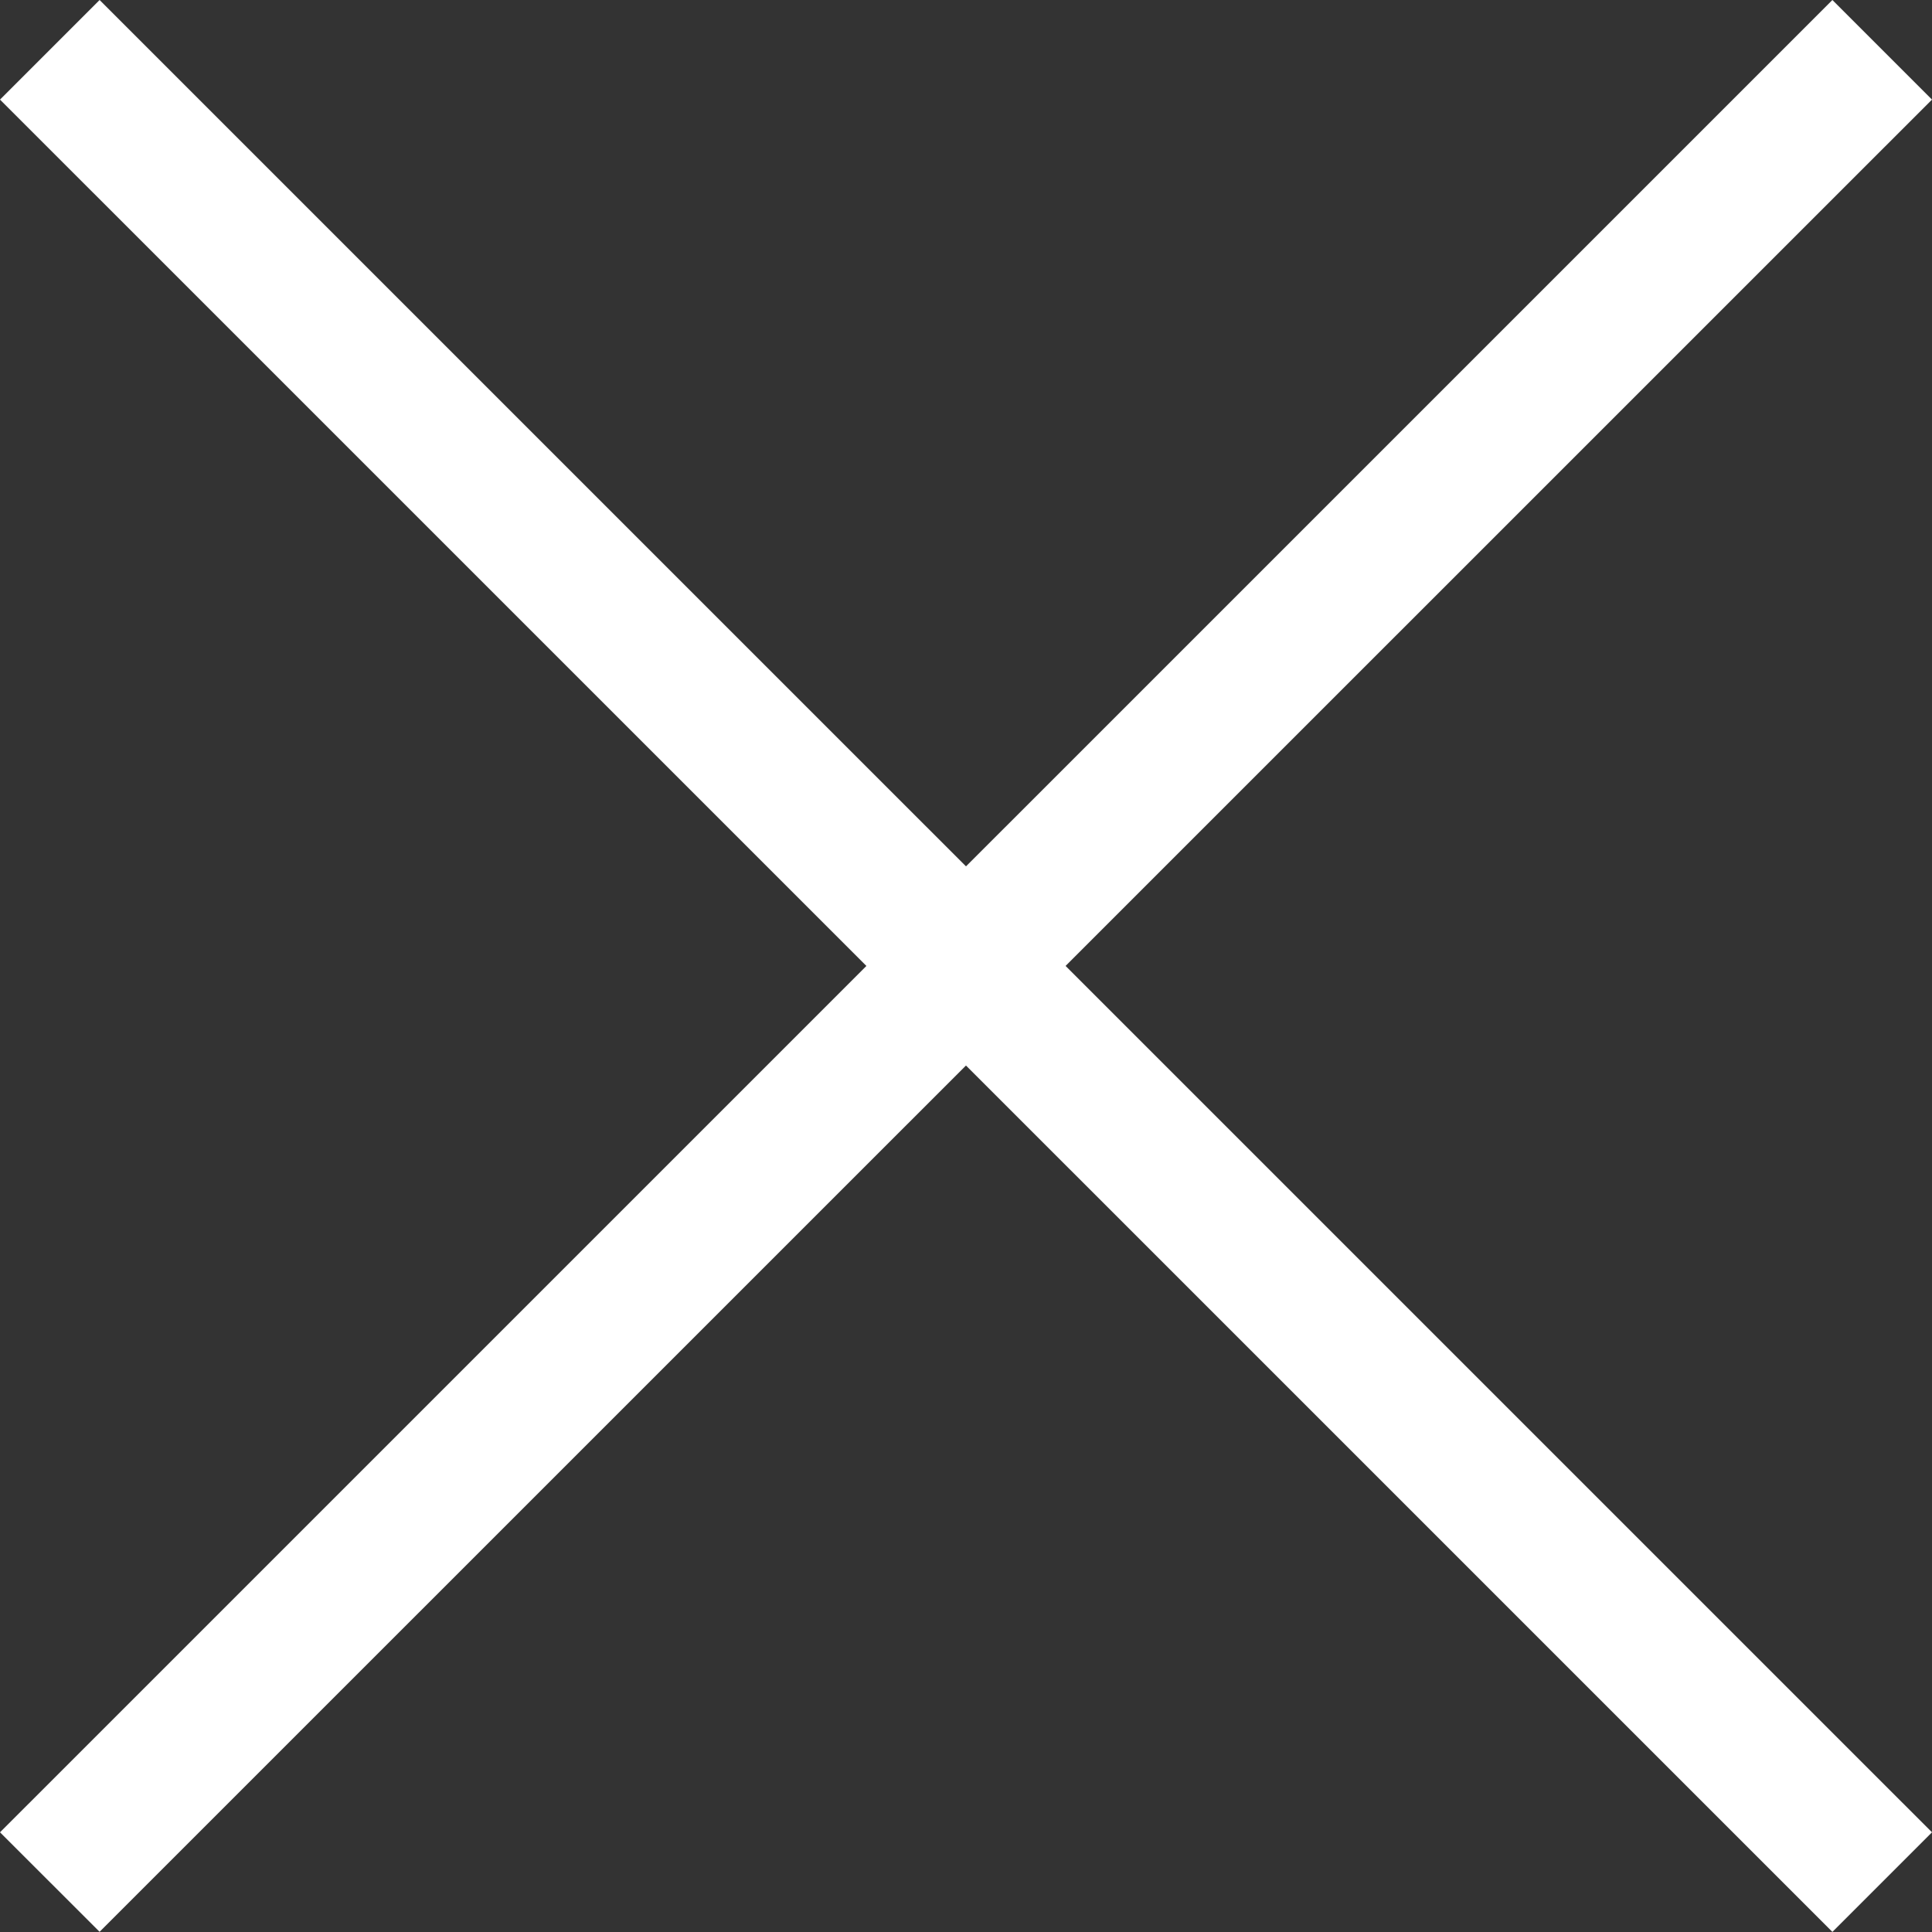 <svg width="20" height="20" viewBox="0 0 20 20" fill="none" xmlns="http://www.w3.org/2000/svg">
<rect x="0" y="0" width="20" height="20" fill="#333333" stroke="none"/>
<path d="M18.969 0L20 1.031L1.031 19.998L0 18.968L18.969 0Z" fill="white"/>
<path d="M1.031 0L20 18.968L18.969 19.999L0 1.031L1.031 0Z" fill="white"/>
</svg>
